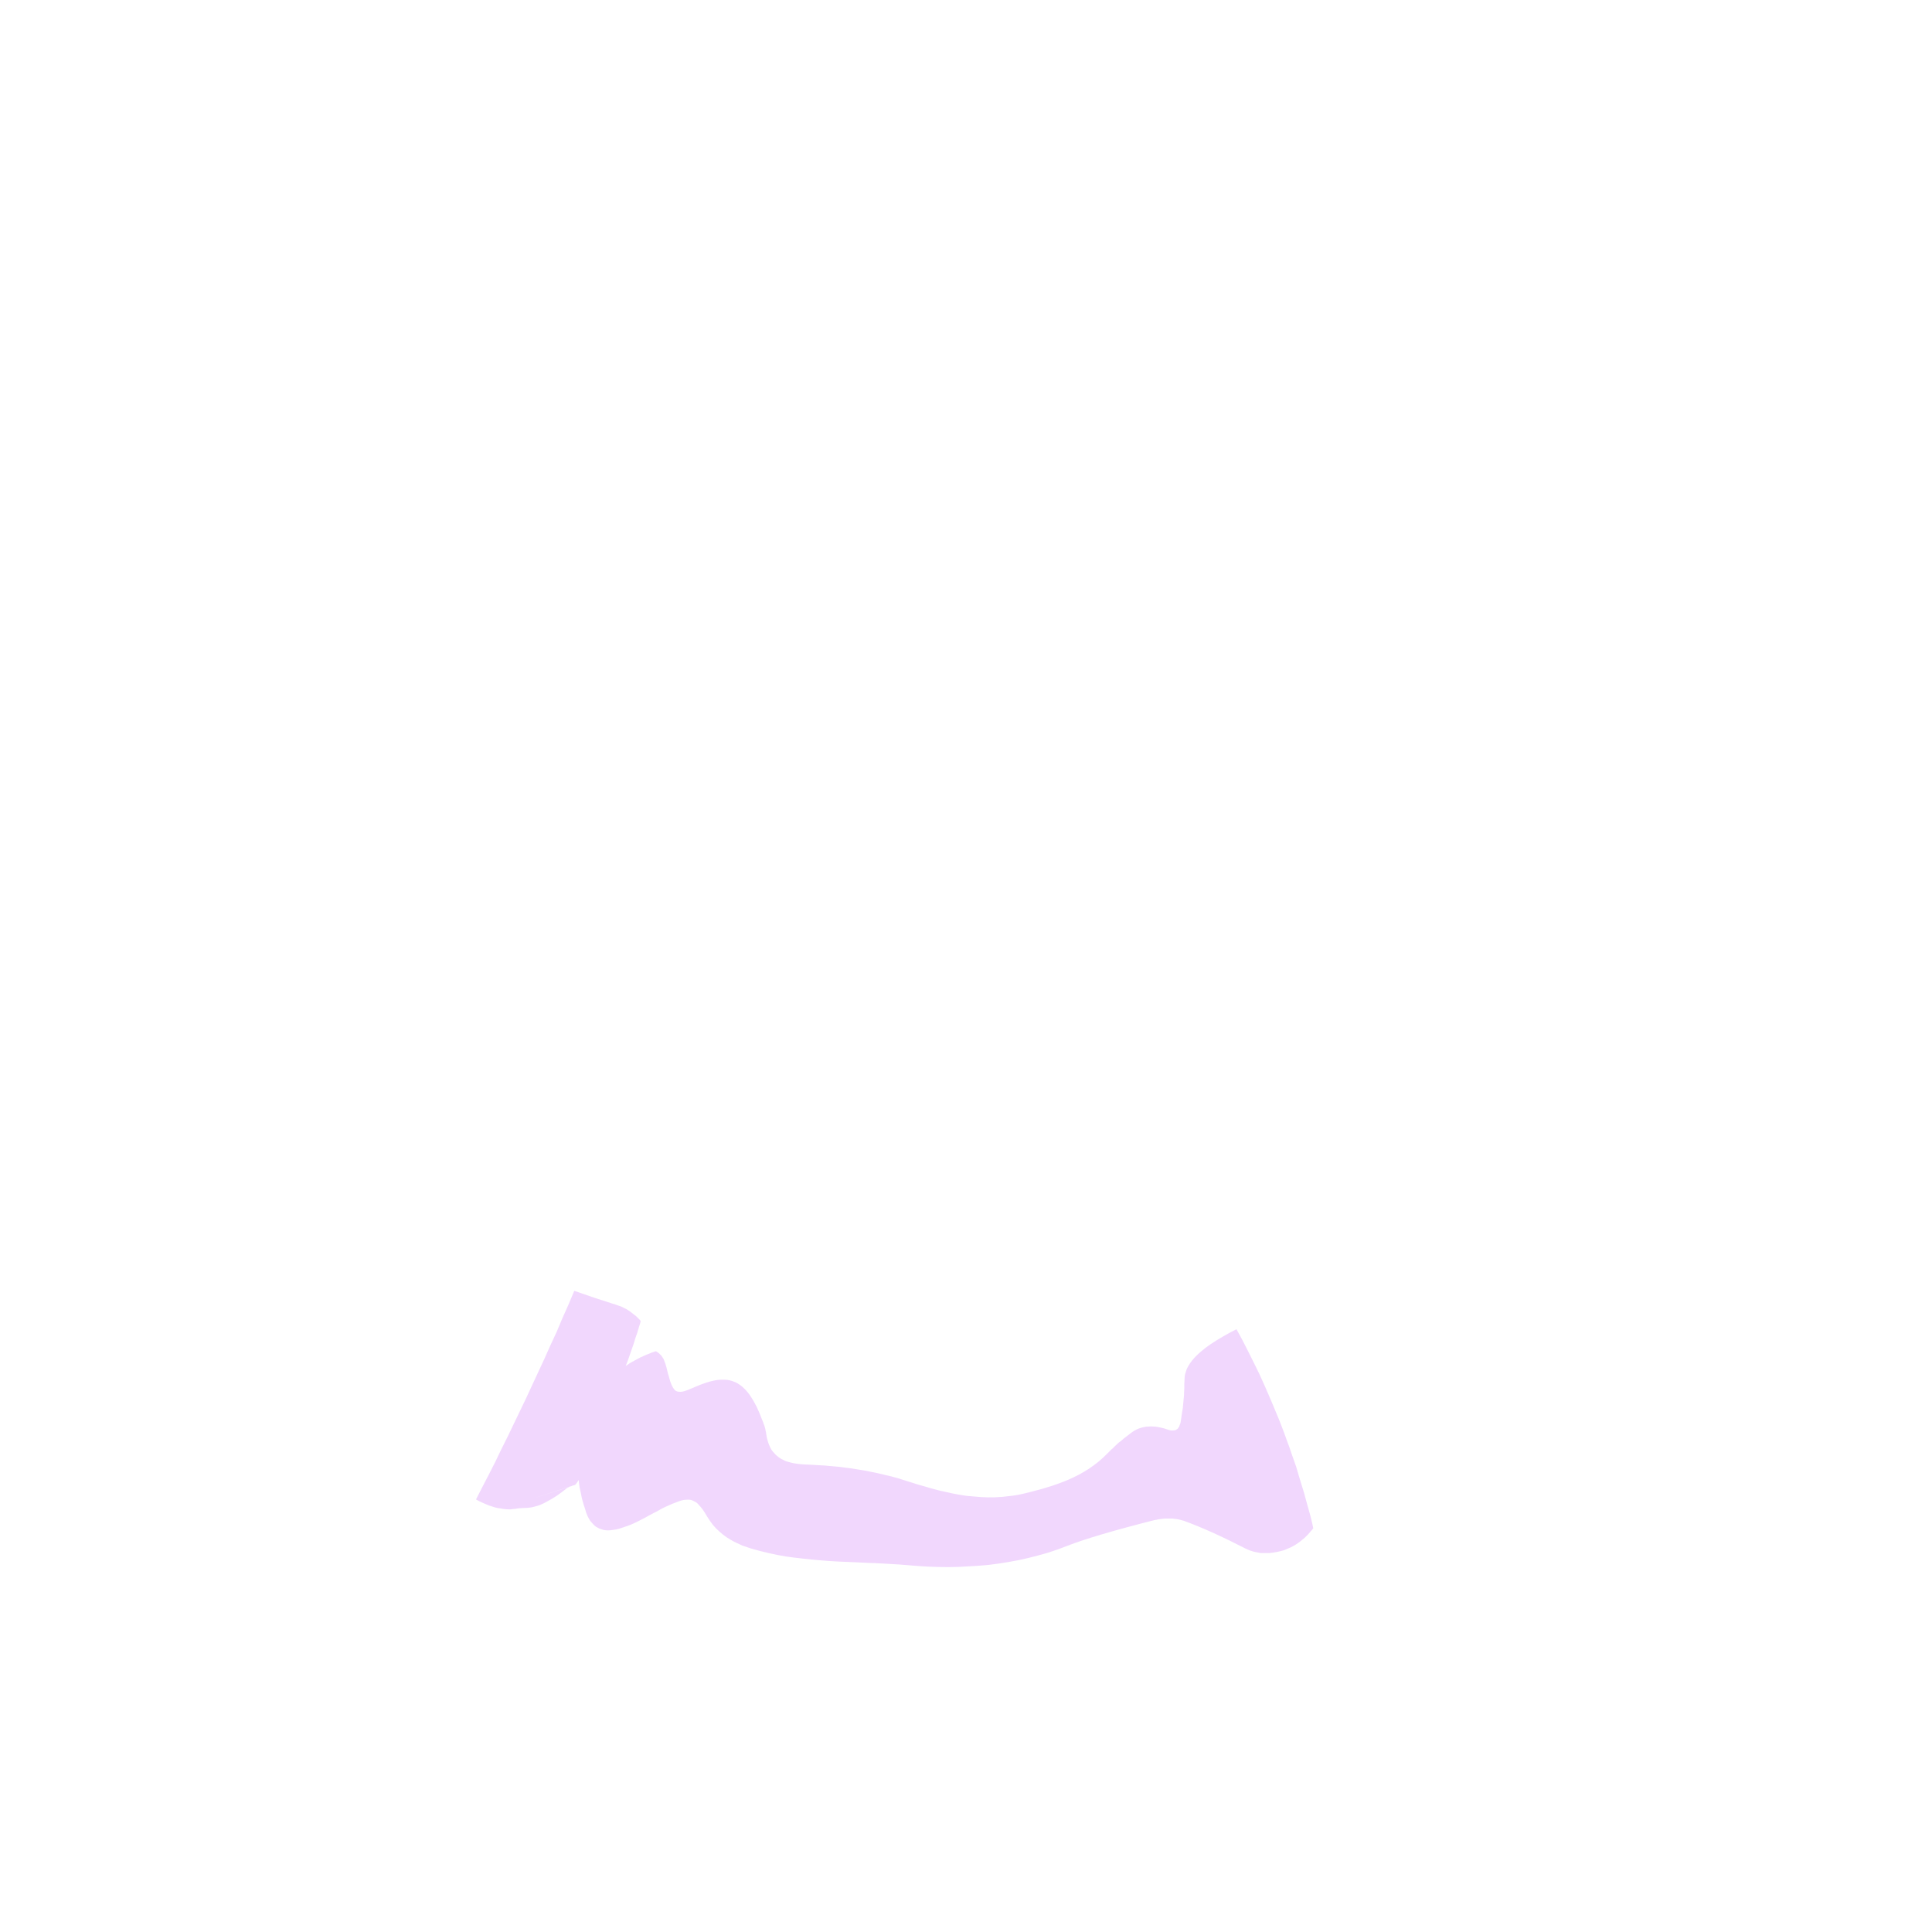 <?xml version="1.0" encoding="UTF-8" standalone="no"?>
<svg xmlns:xlink="http://www.w3.org/1999/xlink" height="400.0px" width="400.0px" xmlns="http://www.w3.org/2000/svg">
  <g transform="matrix(1.0, 0.0, 0.0, 1.0, 200.0, 200.0)">
    <path d="M71.9 116.4 Q71.7 116.7 71.45 116.95 71.15 117.3 70.85 117.65 70.5 118.0 70.15 118.35 69.7 118.75 69.25 119.1 68.8 119.45 68.25 119.8 67.7 120.15 67.15 120.4 66.5 120.7 65.85 120.95 65.2 121.15 64.45 121.3 64.0 121.4 63.6 121.45 63.15 121.5 62.75 121.55 62.3 121.55 61.9 121.55 61.5 121.55 61.1 121.55 60.7 121.5 60.3 121.4 59.9 121.35 59.55 121.25 59.15 121.15 58.75 121.0 58.35 120.8 57.95 120.65 50.35 116.75 45.05 114.85 44.7 114.75 44.3 114.65 43.95 114.55 43.55 114.5 43.15 114.45 42.75 114.4 42.35 114.4 41.9 114.4 41.5 114.4 41.1 114.4 40.7 114.45 40.25 114.5 39.85 114.55 39.45 114.65 39.05 114.7 38.7 114.8 26.5 117.9 21.1 120.0 19.1 120.8 17.05 121.45 15.0 122.05 12.95 122.55 10.9 123.05 8.8 123.4 6.75 123.75 4.65 124.0 2.6 124.2 0.5 124.3 -1.55 124.45 -3.7 124.45 -5.75 124.45 -7.9 124.35 -9.95 124.25 -12.1 124.05 -13.75 123.9 -15.7 123.8 -17.2 123.7 -19.3 123.6 -18.0 123.7 -22.9 123.45 -25.05 123.35 -26.5 123.3 -28.5 123.2 -30.1 123.05 -32.0 122.9 -33.7 122.7 -35.6 122.5 -37.3 122.25 -39.15 121.95 -40.85 121.55 -41.9 121.3 -42.7 121.1 -43.65 120.85 -44.5 120.6 -45.45 120.3 -46.3 120.0 -47.2 119.6 -48.0 119.2 -48.85 118.75 -49.6 118.25 -50.4 117.7 -51.1 117.05 -51.85 116.4 -52.45 115.65 -53.1 114.8 -53.65 113.9 -54.1 113.1 -54.5 112.55 -54.9 112.0 -55.3 111.6 -55.65 111.15 -56.05 110.95 -56.5 110.7 -56.9 110.55 -57.35 110.45 -57.85 110.5 -58.35 110.5 -58.9 110.65 -59.45 110.8 -60.15 111.1 -60.75 111.3 -61.6 111.7 -62.2 111.95 -62.9 112.3 -63.45 112.6 -64.15 113.0 -64.5 113.15 -65.4 113.65 -66.2 114.1 -66.7 114.35 -67.4 114.7 -67.95 115.0 -68.65 115.35 -69.25 115.6 -69.95 115.9 -70.6 116.1 -71.3 116.35 -71.95 116.55 -72.55 116.7 -73.1 116.75 -73.6 116.85 -74.1 116.85 -74.6 116.85 -75.05 116.75 -75.45 116.65 -75.85 116.5 -76.25 116.3 -76.6 116.1 -76.95 115.85 -77.25 115.5 -77.55 115.2 -77.85 114.8 -78.1 114.4 -78.35 113.9 -78.4 113.8 -78.45 113.65 -78.55 113.4 -78.65 113.15 -78.75 112.8 -78.85 112.45 -79.0 112.0 -79.15 111.55 -79.3 111.05 -79.45 110.5 -79.6 109.9 -79.7 109.3 -79.85 108.6 -80.0 107.95 -80.1 107.2 -80.2 106.45 -80.25 106.5 -80.3 106.55 -80.3 106.65 -80.35 106.7 -80.4 106.75 -80.45 106.8 -80.5 106.85 -80.55 106.95 -80.6 107.0 -80.6 107.05 -80.65 107.1 -80.7 107.15 -80.75 107.2 -80.8 107.3 -80.85 107.35 -80.9 107.4 -81.0 107.45 -81.1 107.5 -81.2 107.5 -81.35 107.55 -98.1 113.0 -81.55 107.65 -81.7 107.65 -81.8 107.7 -81.9 107.75 -82.0 107.8 -82.1 107.85 -82.2 107.9 -82.3 107.95 -82.4 108.0 -82.5 108.05 -82.6 108.1 -83.75 109.0 -84.75 109.7 -85.75 110.35 -86.6 110.8 -87.4 111.25 -88.1 111.55 -88.75 111.8 -89.4 111.95 -89.9 112.1 -90.45 112.15 -90.85 112.2 -91.35 112.2 -92.45 112.25 -92.1 112.25 -92.5 112.25 -92.8 112.3 -93.2 112.4 -93.55 112.4 -94.0 112.45 -94.4 112.5 -94.9 112.5 -95.35 112.45 -95.9 112.4 -96.4 112.3 -96.95 112.25 -97.5 112.1 -98.1 111.9 -98.75 111.7 -99.4 111.45 -100.05 111.15 -100.75 110.85 -101.45 110.45 -100.8 109.15 -100.15 107.9 -99.45 106.6 -98.8 105.3 -98.15 104.0 -97.5 102.75 -96.85 101.45 -96.25 100.15 -95.6 98.85 -94.95 97.55 -94.3 96.25 -93.7 94.95 -93.05 93.65 -92.45 92.35 -91.8 91.05 -91.2 89.75 -90.55 88.35 -89.9 86.95 -89.25 85.55 -88.6 84.15 -87.95 82.75 -87.3 81.35 -86.65 79.95 -86.05 78.55 -85.4 77.15 -84.75 75.75 -84.15 74.35 -83.55 72.9 -82.9 71.5 -82.3 70.1 -81.7 68.65 -81.1 67.25 -76.75 68.8 -73.5 69.8 -73.2 69.9 -73.05 69.95 -72.75 70.0 -72.55 70.1 -72.25 70.2 -72.0 70.3 -71.7 70.4 -71.4 70.5 -71.1 70.65 -70.8 70.8 -70.5 70.95 -70.2 71.1 -69.9 71.3 -69.6 71.5 -69.25 71.75 -68.95 72.0 -68.85 72.1 -68.75 72.15 -68.65 72.25 -68.5 72.35 -68.4 72.45 -68.3 72.5 -68.2 72.6 -68.1 72.7 -68.0 72.8 -67.9 72.9 -67.8 73.0 -67.7 73.1 -67.6 73.2 -67.5 73.3 -67.4 73.45 -67.35 73.55 -67.5 74.15 -67.7 74.7 -67.9 75.3 -68.05 75.9 -68.25 76.45 -68.45 77.05 -68.6 77.6 -68.8 78.2 -69.0 78.75 -69.2 79.35 -69.4 79.9 -69.6 80.5 -69.8 81.05 -70.0 81.65 -70.2 82.2 -70.45 82.8 -70.0 82.5 -69.55 82.2 -69.1 81.95 -68.65 81.7 -68.2 81.45 -67.8 81.25 -67.4 81.0 -66.95 80.85 -66.6 80.65 -66.2 80.5 -65.8 80.35 -65.45 80.2 -65.15 80.05 -64.8 79.95 -64.5 79.85 -64.2 79.75 -63.85 79.95 -63.55 80.2 -63.3 80.45 -63.05 80.7 -62.85 81.0 -62.65 81.3 -62.5 81.6 -62.4 81.95 -62.25 82.25 -62.15 82.65 -62.05 82.9 -61.95 83.3 -62.1 82.8 -61.8 84.0 -61.7 84.45 -61.6 84.7 -61.4 85.45 -61.25 85.95 -61.05 86.55 -60.85 86.95 -60.65 87.35 -60.45 87.6 -60.25 87.9 -60.0 88.0 -59.7 88.15 -59.4 88.15 -59.05 88.2 -58.6 88.1 -58.2 88.0 -57.65 87.8 -57.15 87.6 -56.45 87.3 -55.0 86.65 -53.75 86.25 -52.5 85.85 -51.4 85.7 -50.3 85.6 -49.35 85.7 -48.45 85.85 -47.6 86.25 -46.8 86.65 -46.05 87.35 -45.3 88.05 -44.65 89.0 -44.0 89.95 -43.35 91.25 -42.75 92.5 -42.15 94.1 -42.1 94.25 -42.0 94.45 -41.95 94.6 -41.9 94.8 -41.85 94.95 -41.75 95.15 -41.7 95.3 -41.65 95.5 -41.6 95.7 -41.55 95.85 -41.5 96.05 -41.5 96.2 -41.45 96.4 -41.4 96.55 -41.4 96.75 -41.35 96.95 -41.25 97.75 -41.0 98.5 -40.8 99.15 -40.5 99.75 -40.2 100.35 -39.75 100.8 -39.35 101.3 -38.85 101.65 -38.35 102.05 -37.75 102.3 -37.2 102.6 -36.5 102.75 -35.8 102.95 -35.05 103.05 -34.3 103.15 -33.45 103.2 -32.0 103.25 -30.6 103.35 -29.2 103.4 -27.85 103.55 -26.4 103.65 -25.05 103.85 -23.65 104.0 -22.3 104.25 -20.9 104.45 -19.55 104.75 -18.2 105.0 -16.85 105.35 -15.45 105.65 -14.1 106.05 -12.75 106.45 -11.4 106.9 -9.9 107.4 -8.55 107.75 -7.1 108.2 -5.7 108.55 -4.2 108.9 -2.8 109.2 -1.3 109.5 0.1 109.7 1.6 109.85 3.05 109.95 4.55 110.05 6.0 110.0 7.5 109.95 8.95 109.75 10.45 109.6 11.9 109.25 13.2 108.95 14.25 108.65 15.5 108.35 16.6 108.0 17.8 107.65 18.9 107.25 20.05 106.85 21.1 106.4 22.25 105.9 23.3 105.35 24.35 104.8 25.35 104.15 26.4 103.45 27.35 102.7 28.3 101.9 29.2 101.0 29.5 100.7 29.8 100.4 30.05 100.1 30.4 99.85 30.7 99.55 31.0 99.25 31.3 99.0 31.6 98.7 31.9 98.45 32.25 98.2 32.55 97.9 32.9 97.65 33.2 97.4 33.55 97.15 33.85 96.9 34.2 96.65 34.6 96.35 35.05 96.1 35.5 95.85 35.95 95.7 36.4 95.55 36.9 95.45 37.35 95.35 37.85 95.35 38.3 95.3 38.8 95.35 39.25 95.35 39.75 95.45 40.2 95.55 40.7 95.65 41.15 95.75 41.65 95.95 42.0 96.05 42.35 96.15 42.65 96.2 42.9 96.15 43.15 96.15 43.35 96.1 43.55 96.0 43.7 95.9 43.9 95.75 44.0 95.55 44.15 95.4 44.2 95.15 44.3 94.95 44.4 94.65 44.45 94.4 44.5 94.05 44.6 93.35 44.7 92.65 44.8 92.05 44.9 91.45 44.95 90.85 45.0 90.3 45.05 89.8 45.1 89.3 45.15 88.85 45.15 88.35 45.15 87.9 45.2 87.4 45.2 87.0 45.2 86.5 45.2 86.2 45.25 85.55 45.25 85.05 45.35 84.55 45.5 84.0 45.7 83.45 45.95 82.9 46.35 82.3 46.8 81.65 47.35 81.05 48.0 80.35 48.8 79.7 49.6 79.0 50.65 78.3 51.75 77.55 53.05 76.8 54.4 76.0 56.0 75.2 56.6 76.3 57.2 77.4 57.8 78.55 58.35 79.65 58.95 80.85 59.55 82.05 60.15 83.25 60.75 84.5 61.35 85.8 61.9 87.05 62.5 88.4 63.05 89.7 63.65 91.1 64.2 92.45 64.8 93.85 65.35 95.3 65.9 96.7 66.4 98.15 66.95 99.55 67.4 100.95 67.9 102.3 68.35 103.65 68.75 105.0 69.15 106.35 69.55 107.65 69.95 108.95 70.3 110.25 70.65 111.5 71.0 112.75 71.35 114.0 71.65 115.2 71.9 116.4 L71.9 116.4" fill="#f1d7fd" fill-rule="evenodd" stroke="none"/>
  </g>
</svg>
